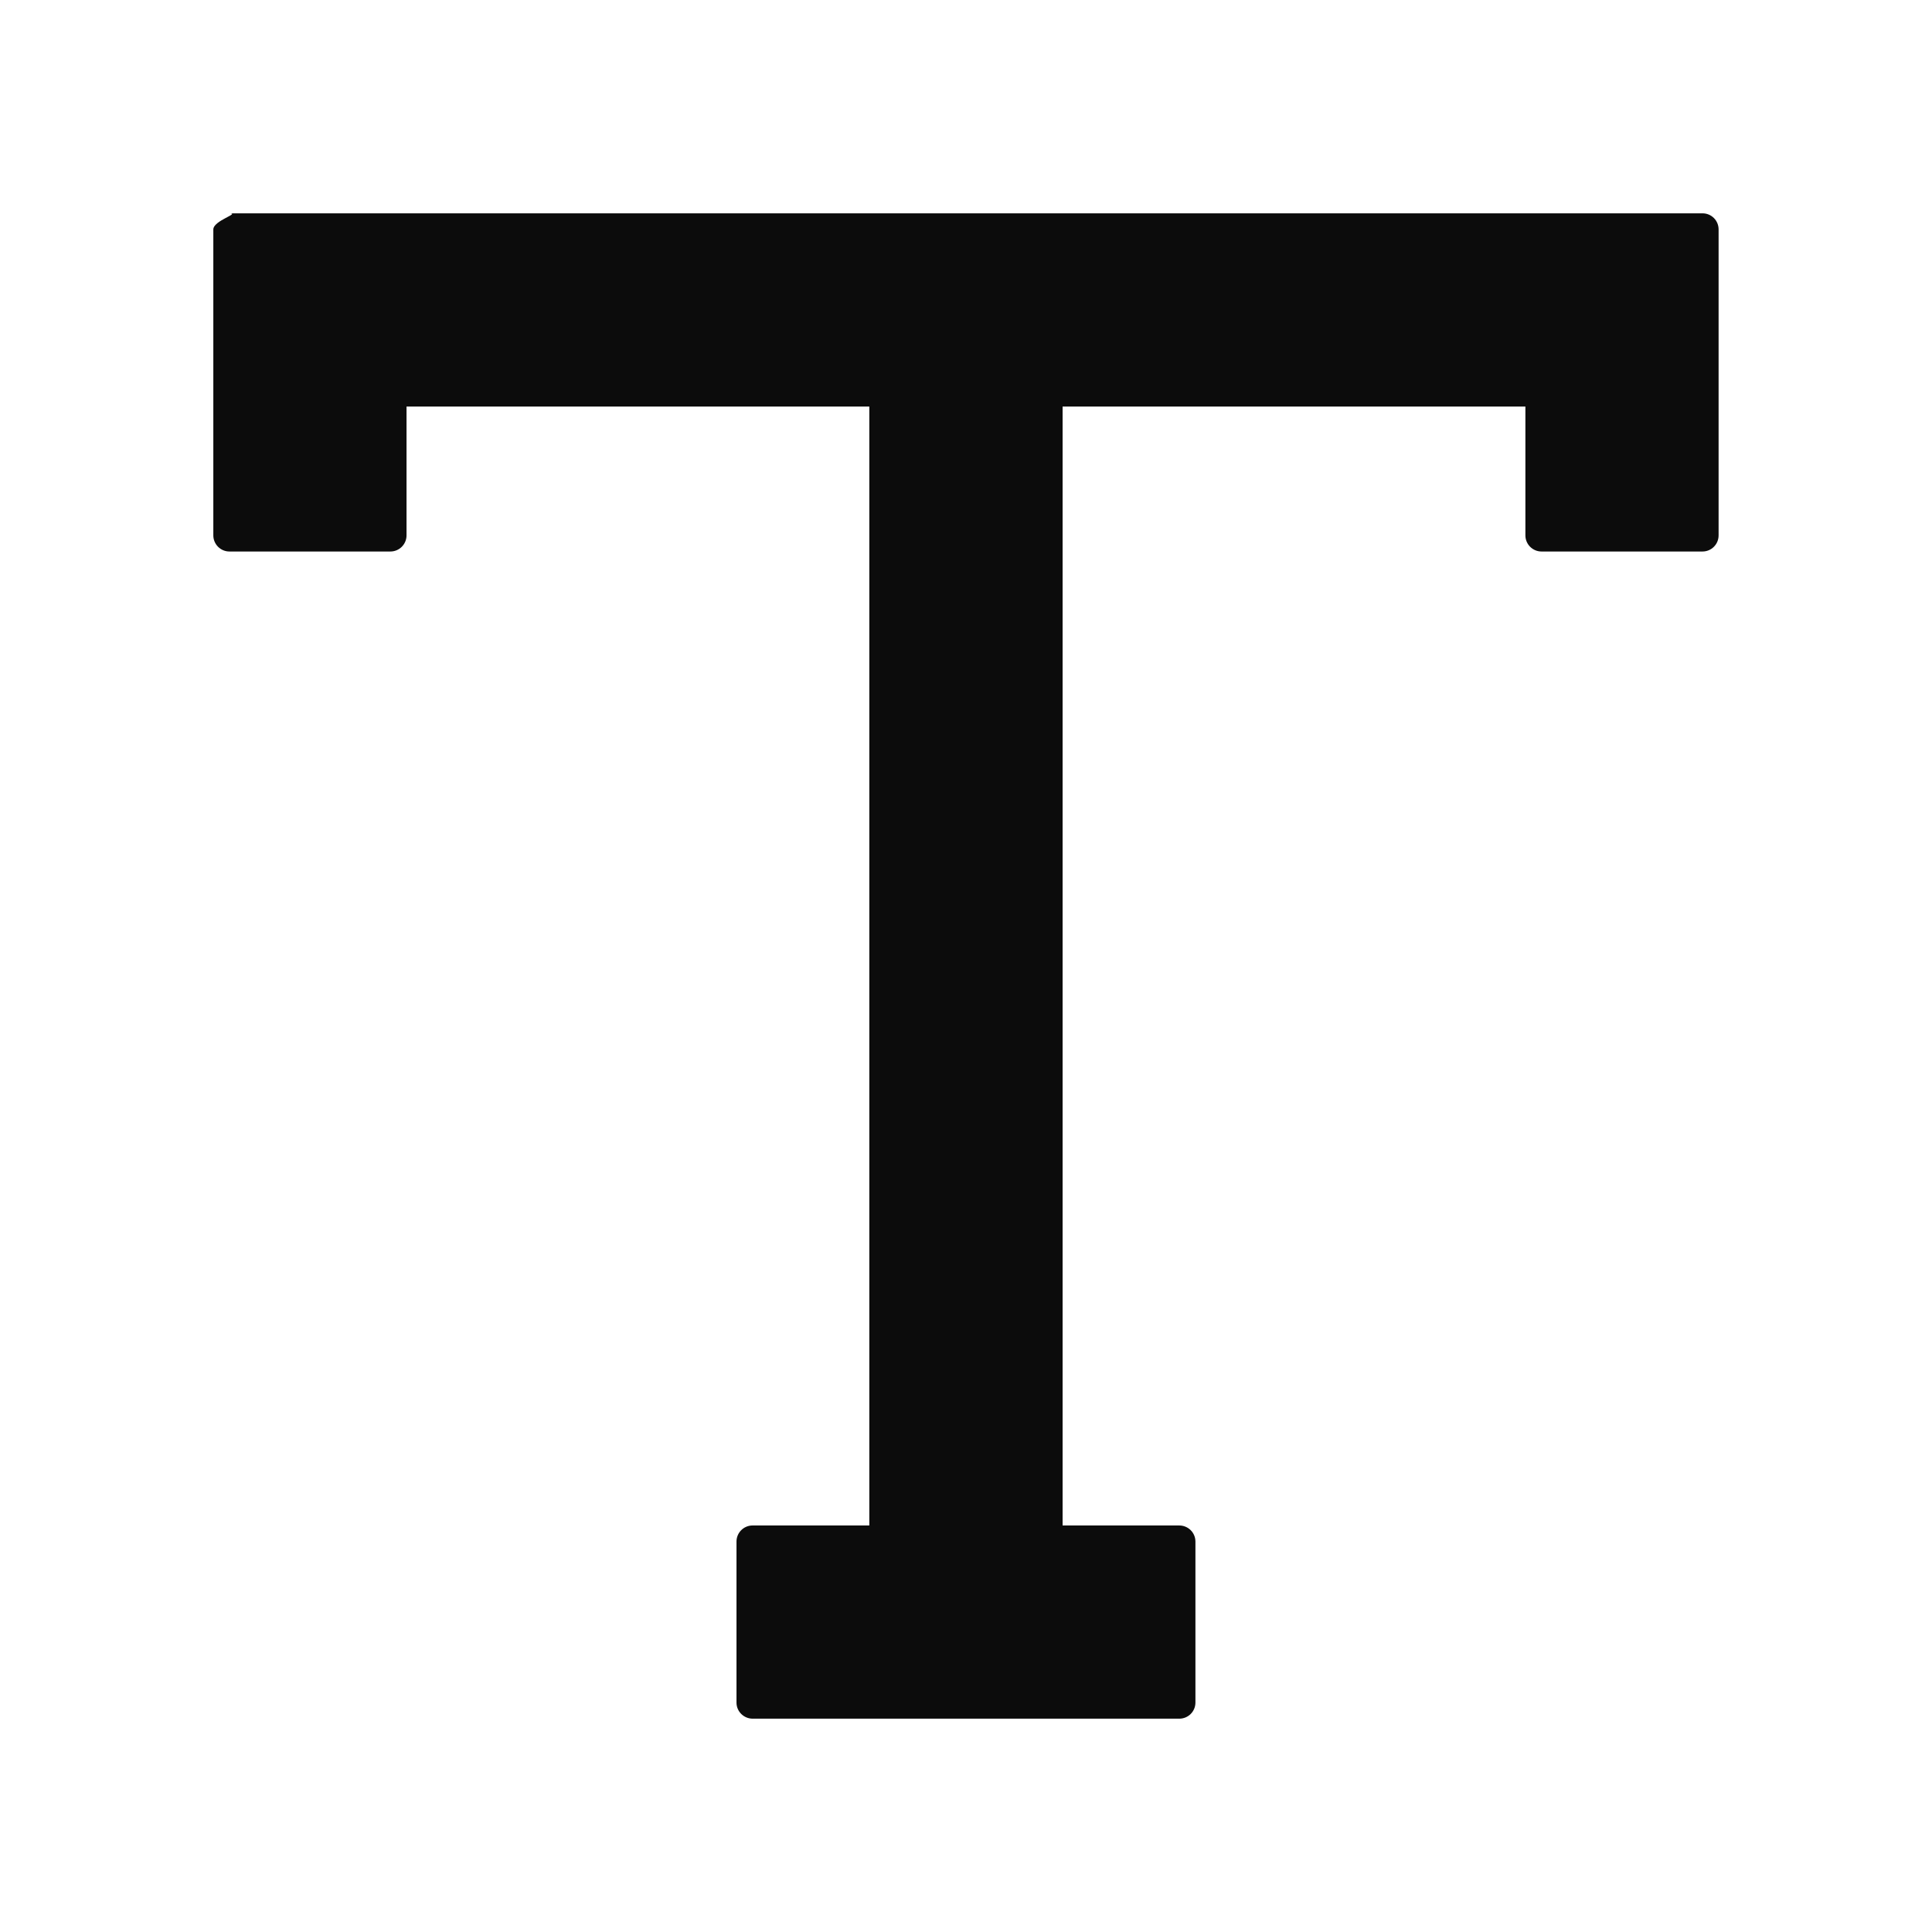 <svg width="24" height="24" viewBox="0 0 24 24" fill="none" xmlns="http://www.w3.org/2000/svg">
<path d="M10.799 5.05H5.05V6.651C5.05 6.761 4.96 6.851 4.85 6.851H2.85C2.74 6.851 2.65 6.761 2.65 6.651V2.85C2.65 2.739 2.99 2.65 2.85 2.65H21.149C21.26 2.65 21.349 2.739 21.349 2.85V6.651C21.349 6.761 21.26 6.851 21.149 6.851H19.149C19.039 6.851 18.949 6.761 18.949 6.651V5.05H13.2V18.95H14.649C14.76 18.95 14.85 19.039 14.85 19.15V21.15C14.85 21.261 14.76 21.35 14.65 21.35H9.35C9.24 21.35 9.149 21.261 9.149 21.15V19.15C9.149 19.039 9.239 18.95 9.349 18.95H10.799V5.05Z" fill="#0C0C0C"/>
</svg>
